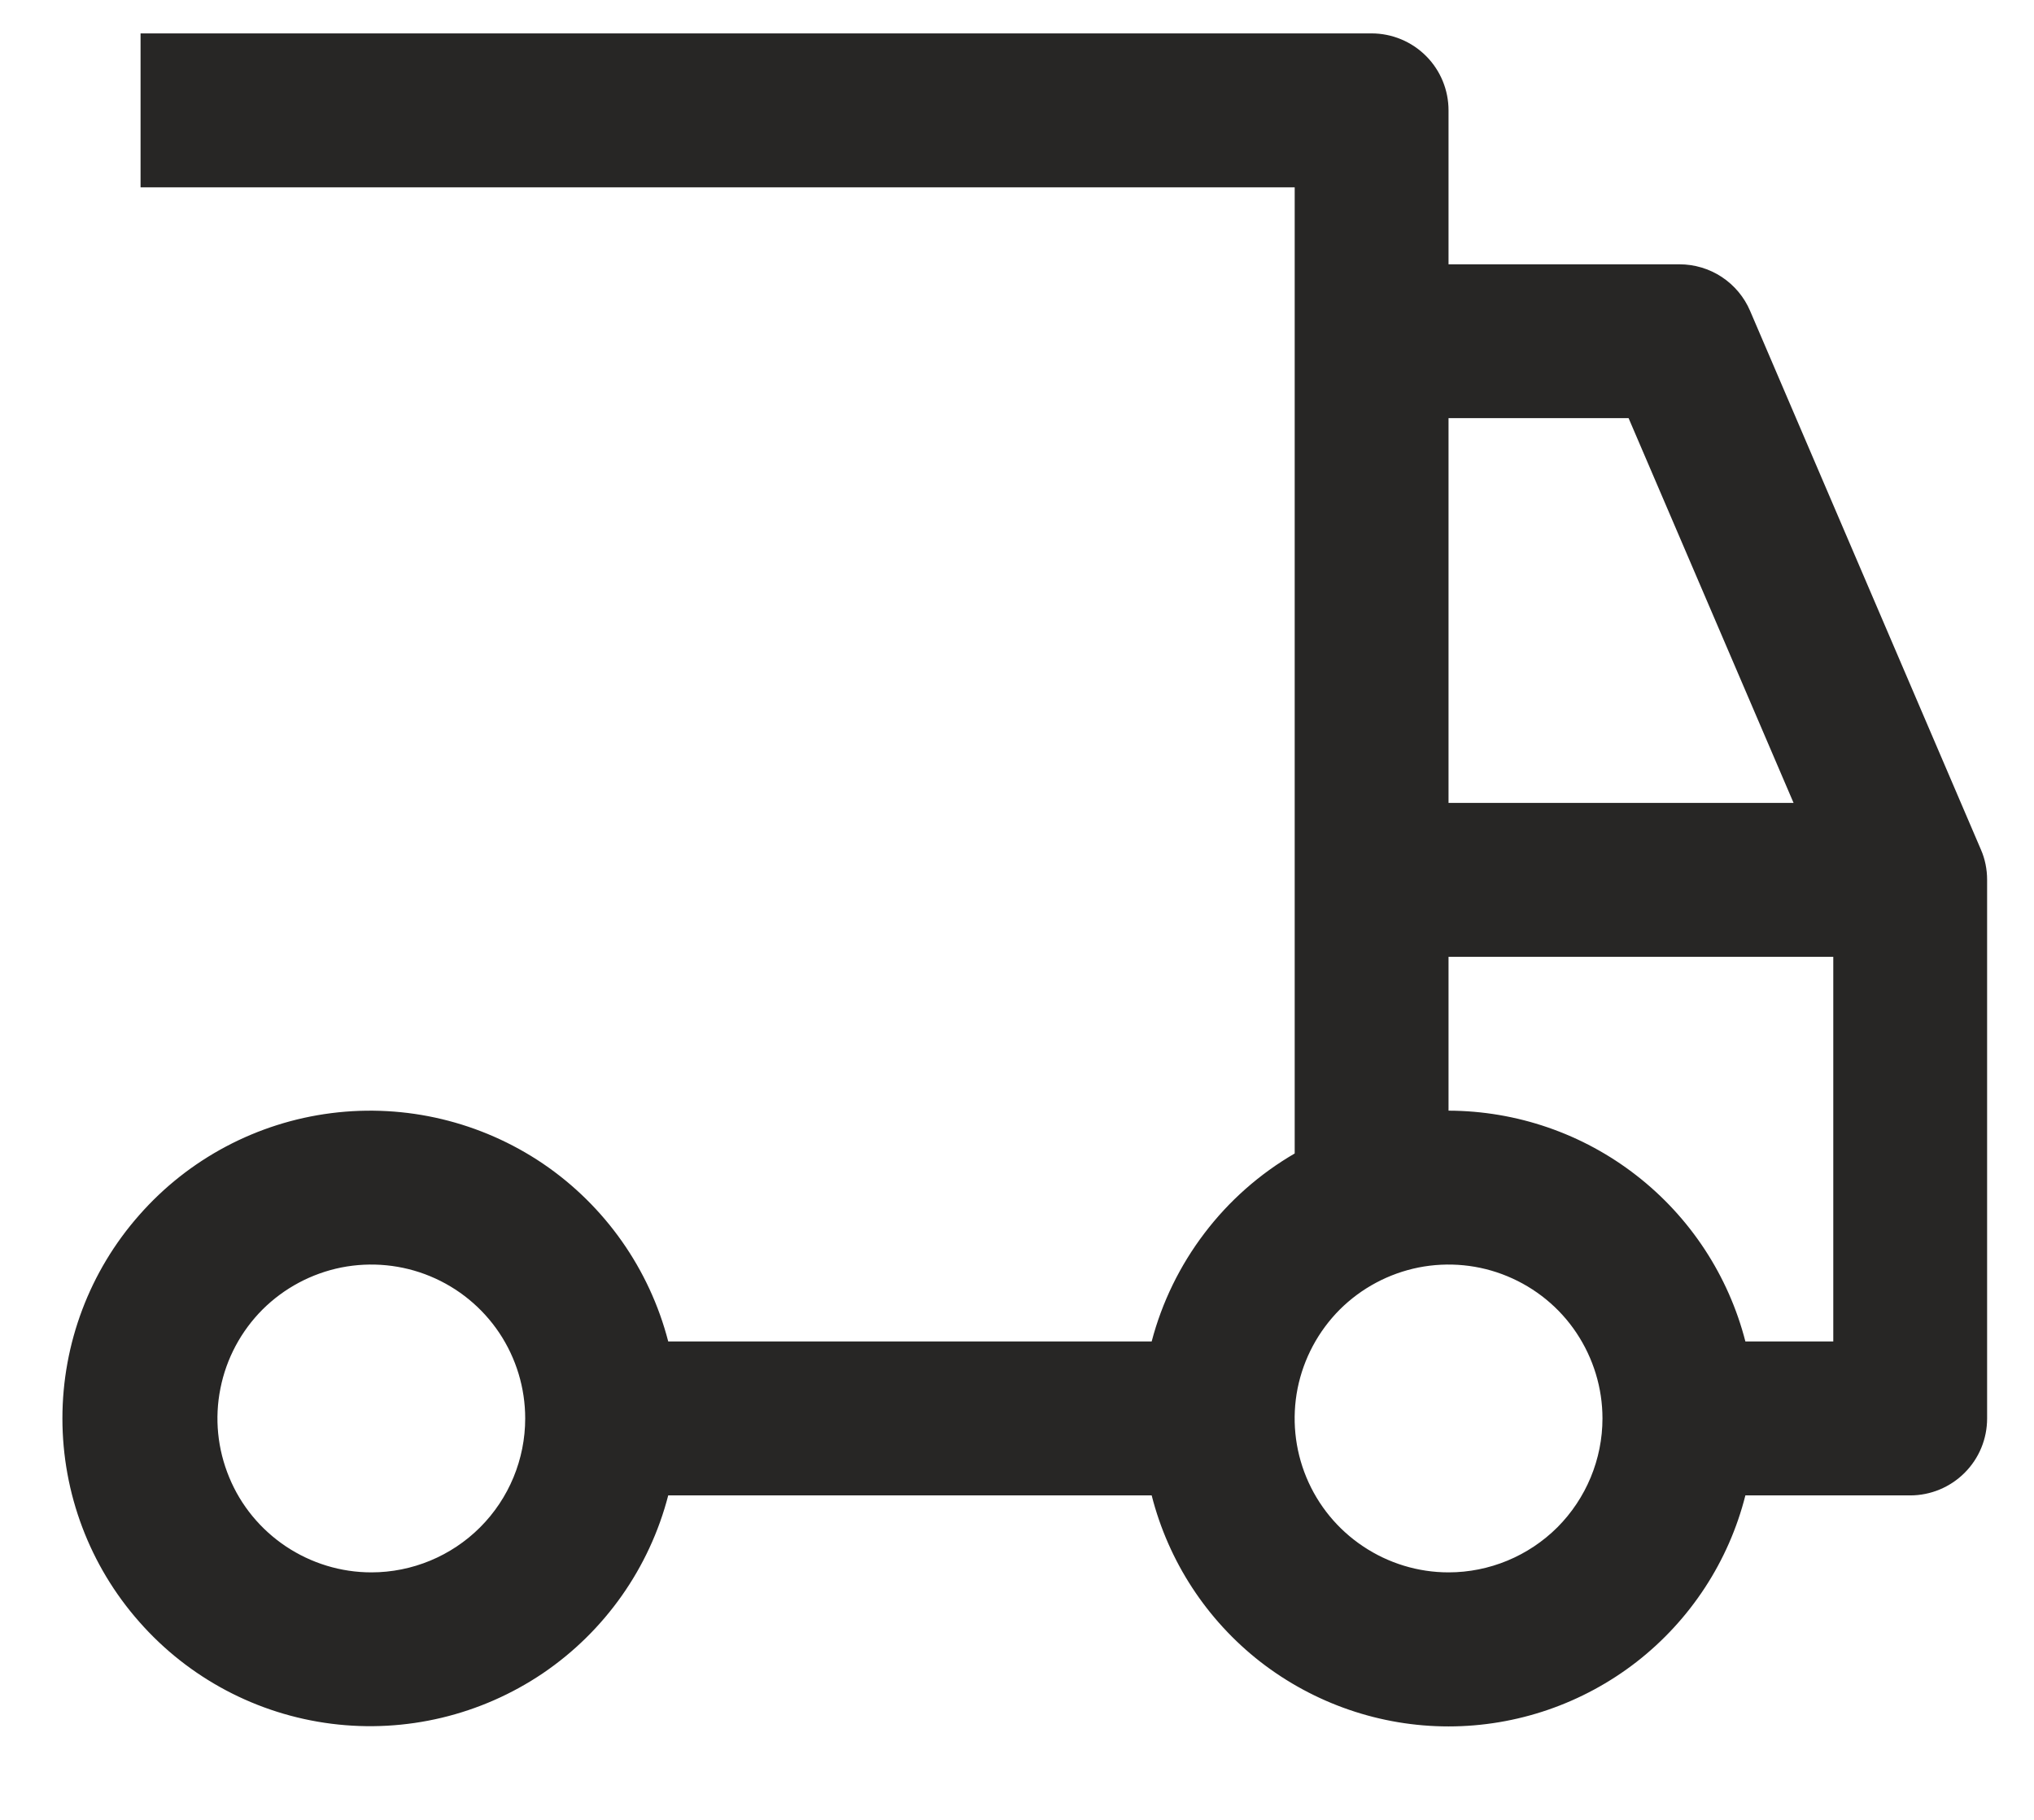 <svg width="19" height="17" viewBox="0 0 19 17" fill="none" xmlns="http://www.w3.org/2000/svg">
<path d="M18.504 7.936L16.348 2.904C16.293 2.775 16.201 2.665 16.083 2.587C15.966 2.51 15.828 2.469 15.688 2.469H13.531V1.031C13.531 0.841 13.456 0.658 13.321 0.523C13.186 0.388 13.003 0.312 12.812 0.312H1.313V1.75H12.094V10.775C11.767 10.965 11.48 11.218 11.251 11.52C11.022 11.821 10.854 12.165 10.758 12.531H6.242C6.067 11.854 5.651 11.263 5.072 10.87C4.492 10.478 3.79 10.31 3.096 10.398C2.402 10.486 1.763 10.824 1.301 11.35C0.838 11.874 0.583 12.55 0.583 13.25C0.583 13.95 0.838 14.626 1.301 15.15C1.763 15.676 2.402 16.014 3.096 16.102C3.79 16.19 4.492 16.022 5.072 15.63C5.651 15.237 6.067 14.646 6.242 13.969H10.758C10.915 14.586 11.272 15.133 11.774 15.524C12.277 15.914 12.895 16.127 13.531 16.127C14.168 16.127 14.786 15.914 15.288 15.524C15.79 15.133 16.148 14.586 16.304 13.969H17.844C18.034 13.969 18.217 13.893 18.352 13.758C18.487 13.623 18.562 13.441 18.562 13.25V8.219C18.562 8.121 18.543 8.025 18.504 7.936ZM3.469 14.688C3.184 14.688 2.907 14.603 2.67 14.445C2.434 14.287 2.249 14.063 2.141 13.8C2.032 13.537 2.003 13.248 2.059 12.97C2.114 12.691 2.251 12.435 2.452 12.233C2.653 12.033 2.909 11.896 3.188 11.84C3.467 11.785 3.756 11.813 4.019 11.922C4.282 12.031 4.506 12.215 4.664 12.451C4.822 12.688 4.906 12.966 4.906 13.25C4.906 13.631 4.755 13.997 4.485 14.267C4.216 14.536 3.85 14.688 3.469 14.688ZM13.531 3.906H15.213L16.754 7.5H13.531V3.906ZM13.531 14.688C13.247 14.688 12.969 14.603 12.733 14.445C12.496 14.287 12.312 14.063 12.203 13.8C12.094 13.537 12.066 13.248 12.121 12.97C12.177 12.691 12.314 12.435 12.515 12.233C12.716 12.033 12.972 11.896 13.251 11.84C13.53 11.785 13.819 11.813 14.081 11.922C14.344 12.031 14.569 12.215 14.726 12.451C14.884 12.688 14.969 12.966 14.969 13.25C14.969 13.631 14.817 13.997 14.548 14.267C14.278 14.536 13.912 14.688 13.531 14.688ZM17.125 12.531H16.304C16.146 11.916 15.788 11.37 15.286 10.98C14.784 10.589 14.167 10.377 13.531 10.375V8.938H17.125V12.531Z" fill="#272625"/>
</svg>
